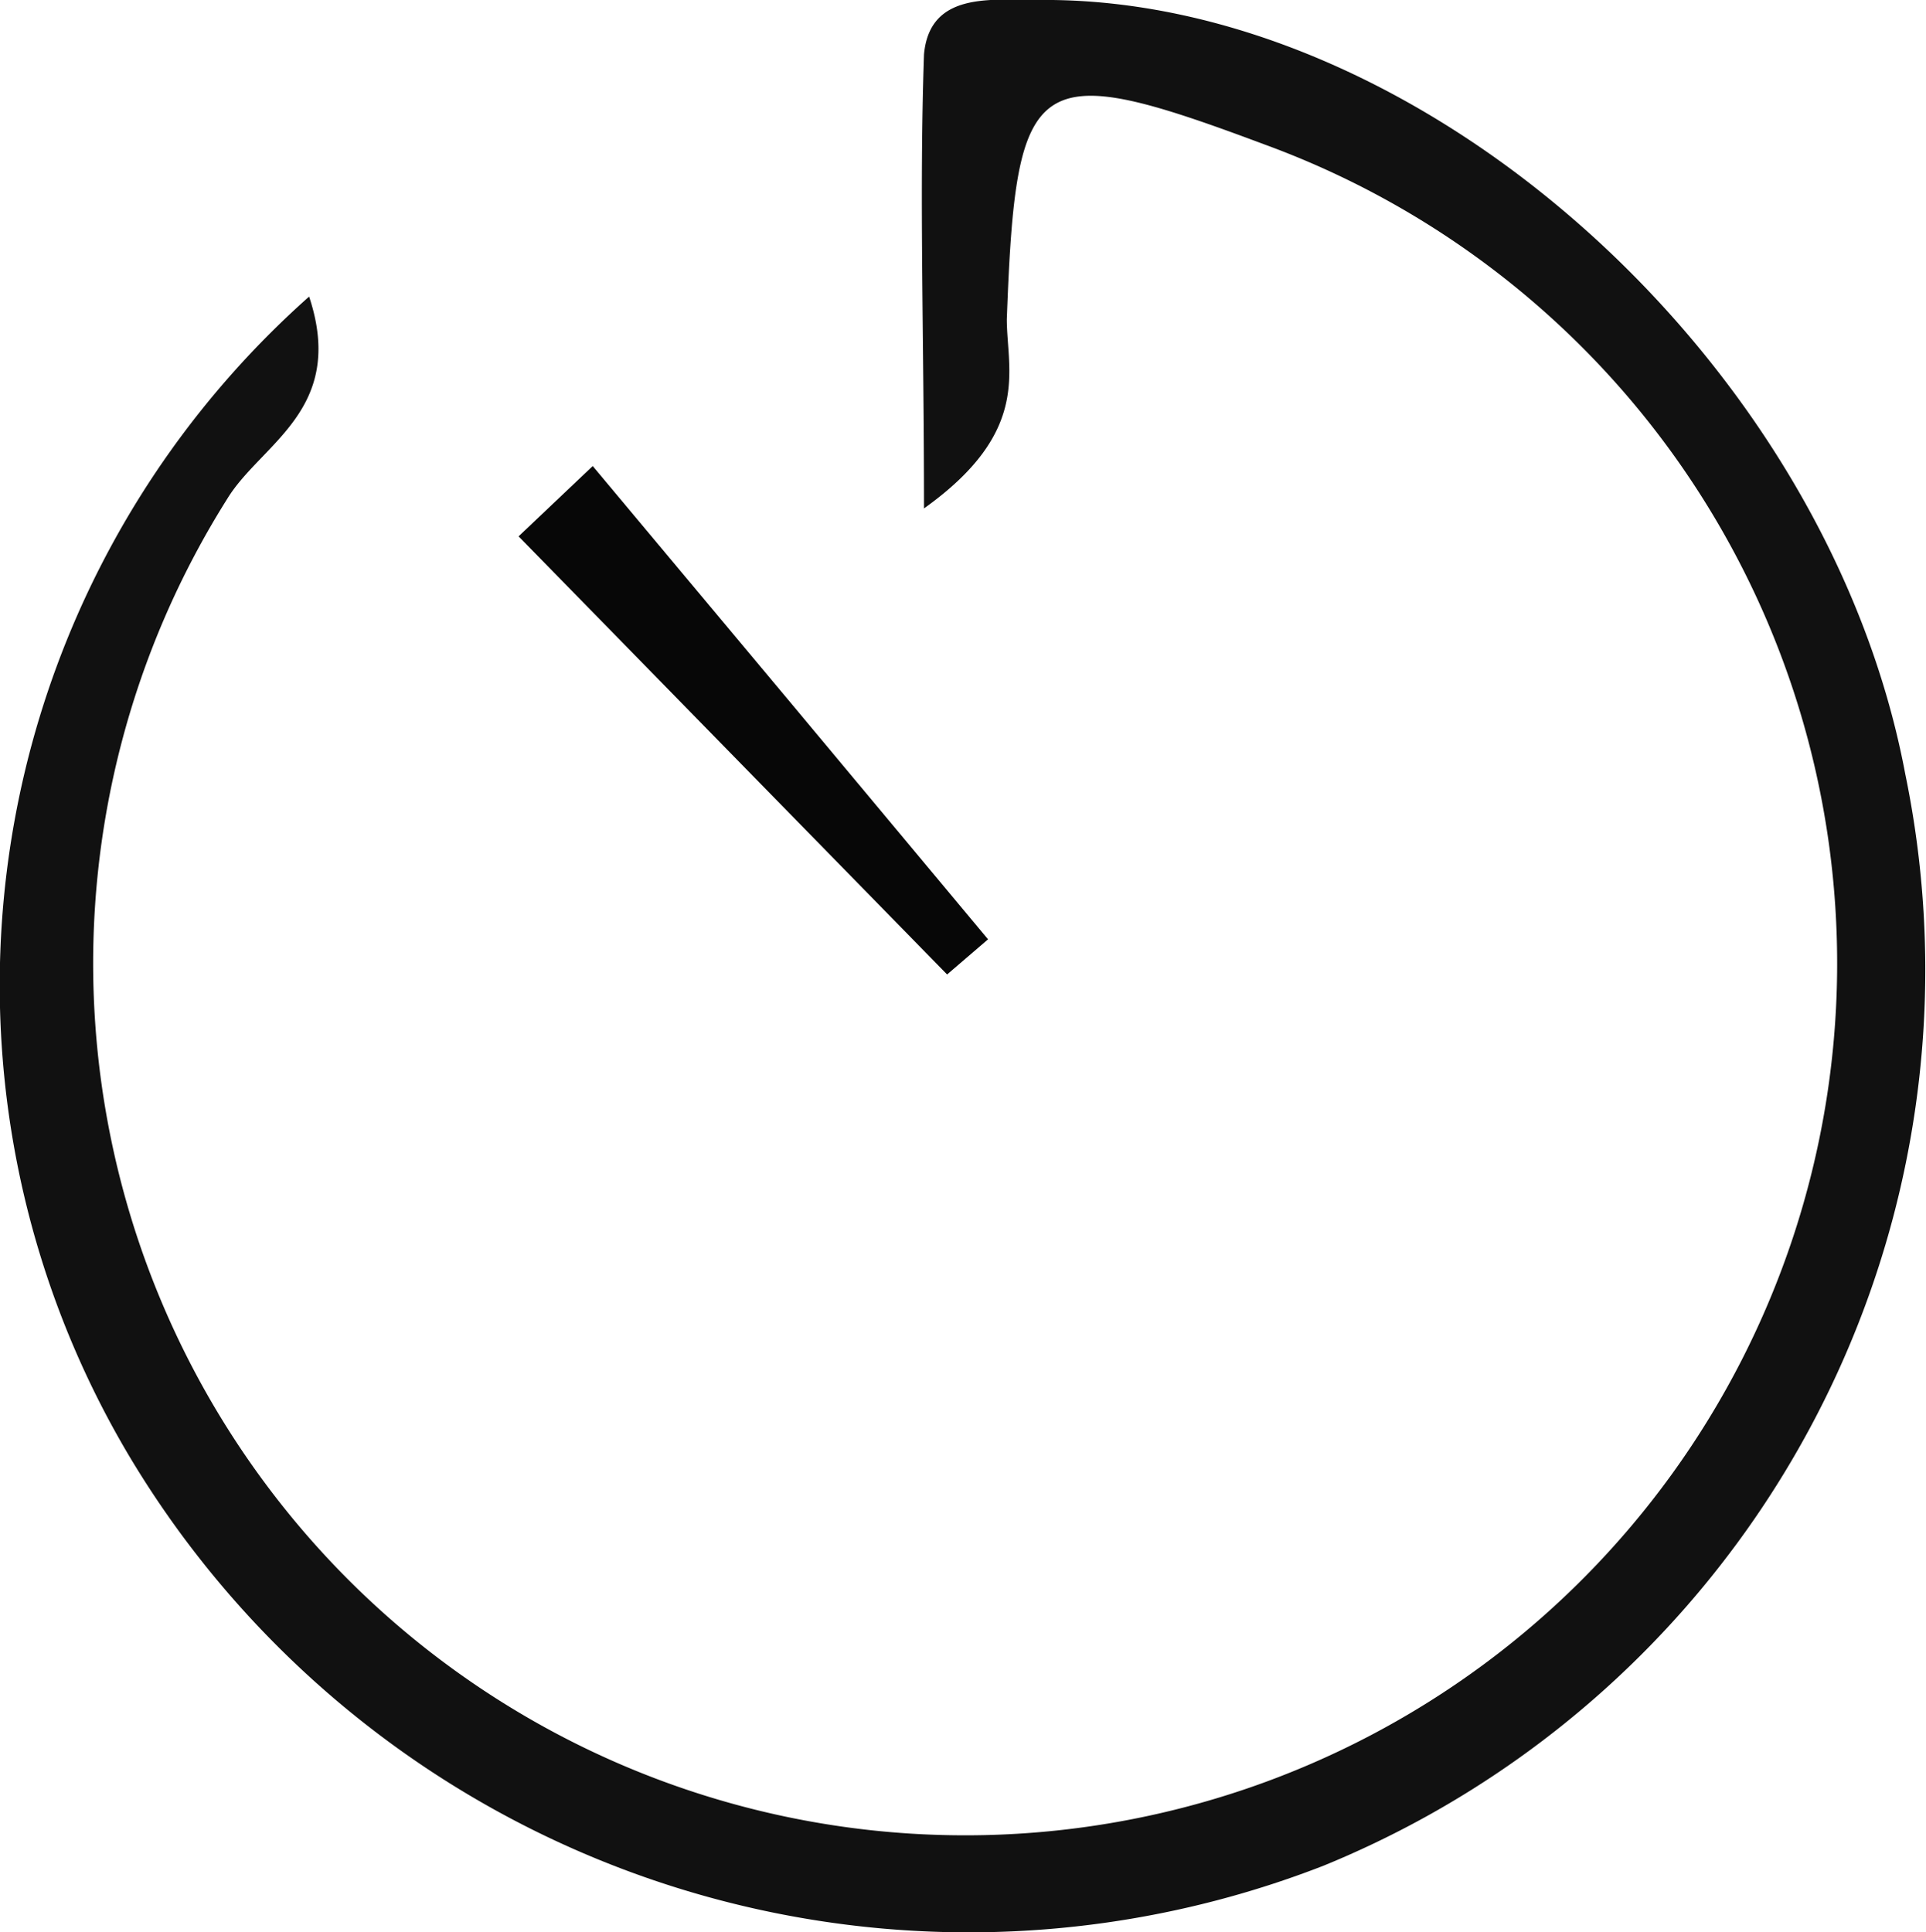 <svg xmlns="http://www.w3.org/2000/svg" viewBox="0 0 40 40.13"><defs><style>.cls-1{fill:#111;}.cls-2{fill:#070707;}</style></defs><g id="Layer_2" data-name="Layer 2"><g id="Layer_1-2" data-name="Layer 1"><path class="cls-1" d="M6.42,6.16c.78,2.35-1,3.05-1.7,4.2A18.11,18.11,0,1,0,26.26,3c-4.81-1.8-5.16-1.54-5.35,3.63,0,1.06.52,2.33-1.72,3.93,0-3.6-.1-6.52,0-9.43C19.31-.18,20.59,0,21.57,0c7.91-.09,16.38,7.46,18,16.08A20.1,20.1,0,0,1,27.49,38.75,20.31,20.31,0,0,1,2.73,30.32,19.13,19.13,0,0,1,6.42,6.16Z"/><path class="cls-2" d="M10.77,11.14l8.9,9.1.85-.73q-4.1-4.92-8.21-9.83Z"/></g></g></svg>